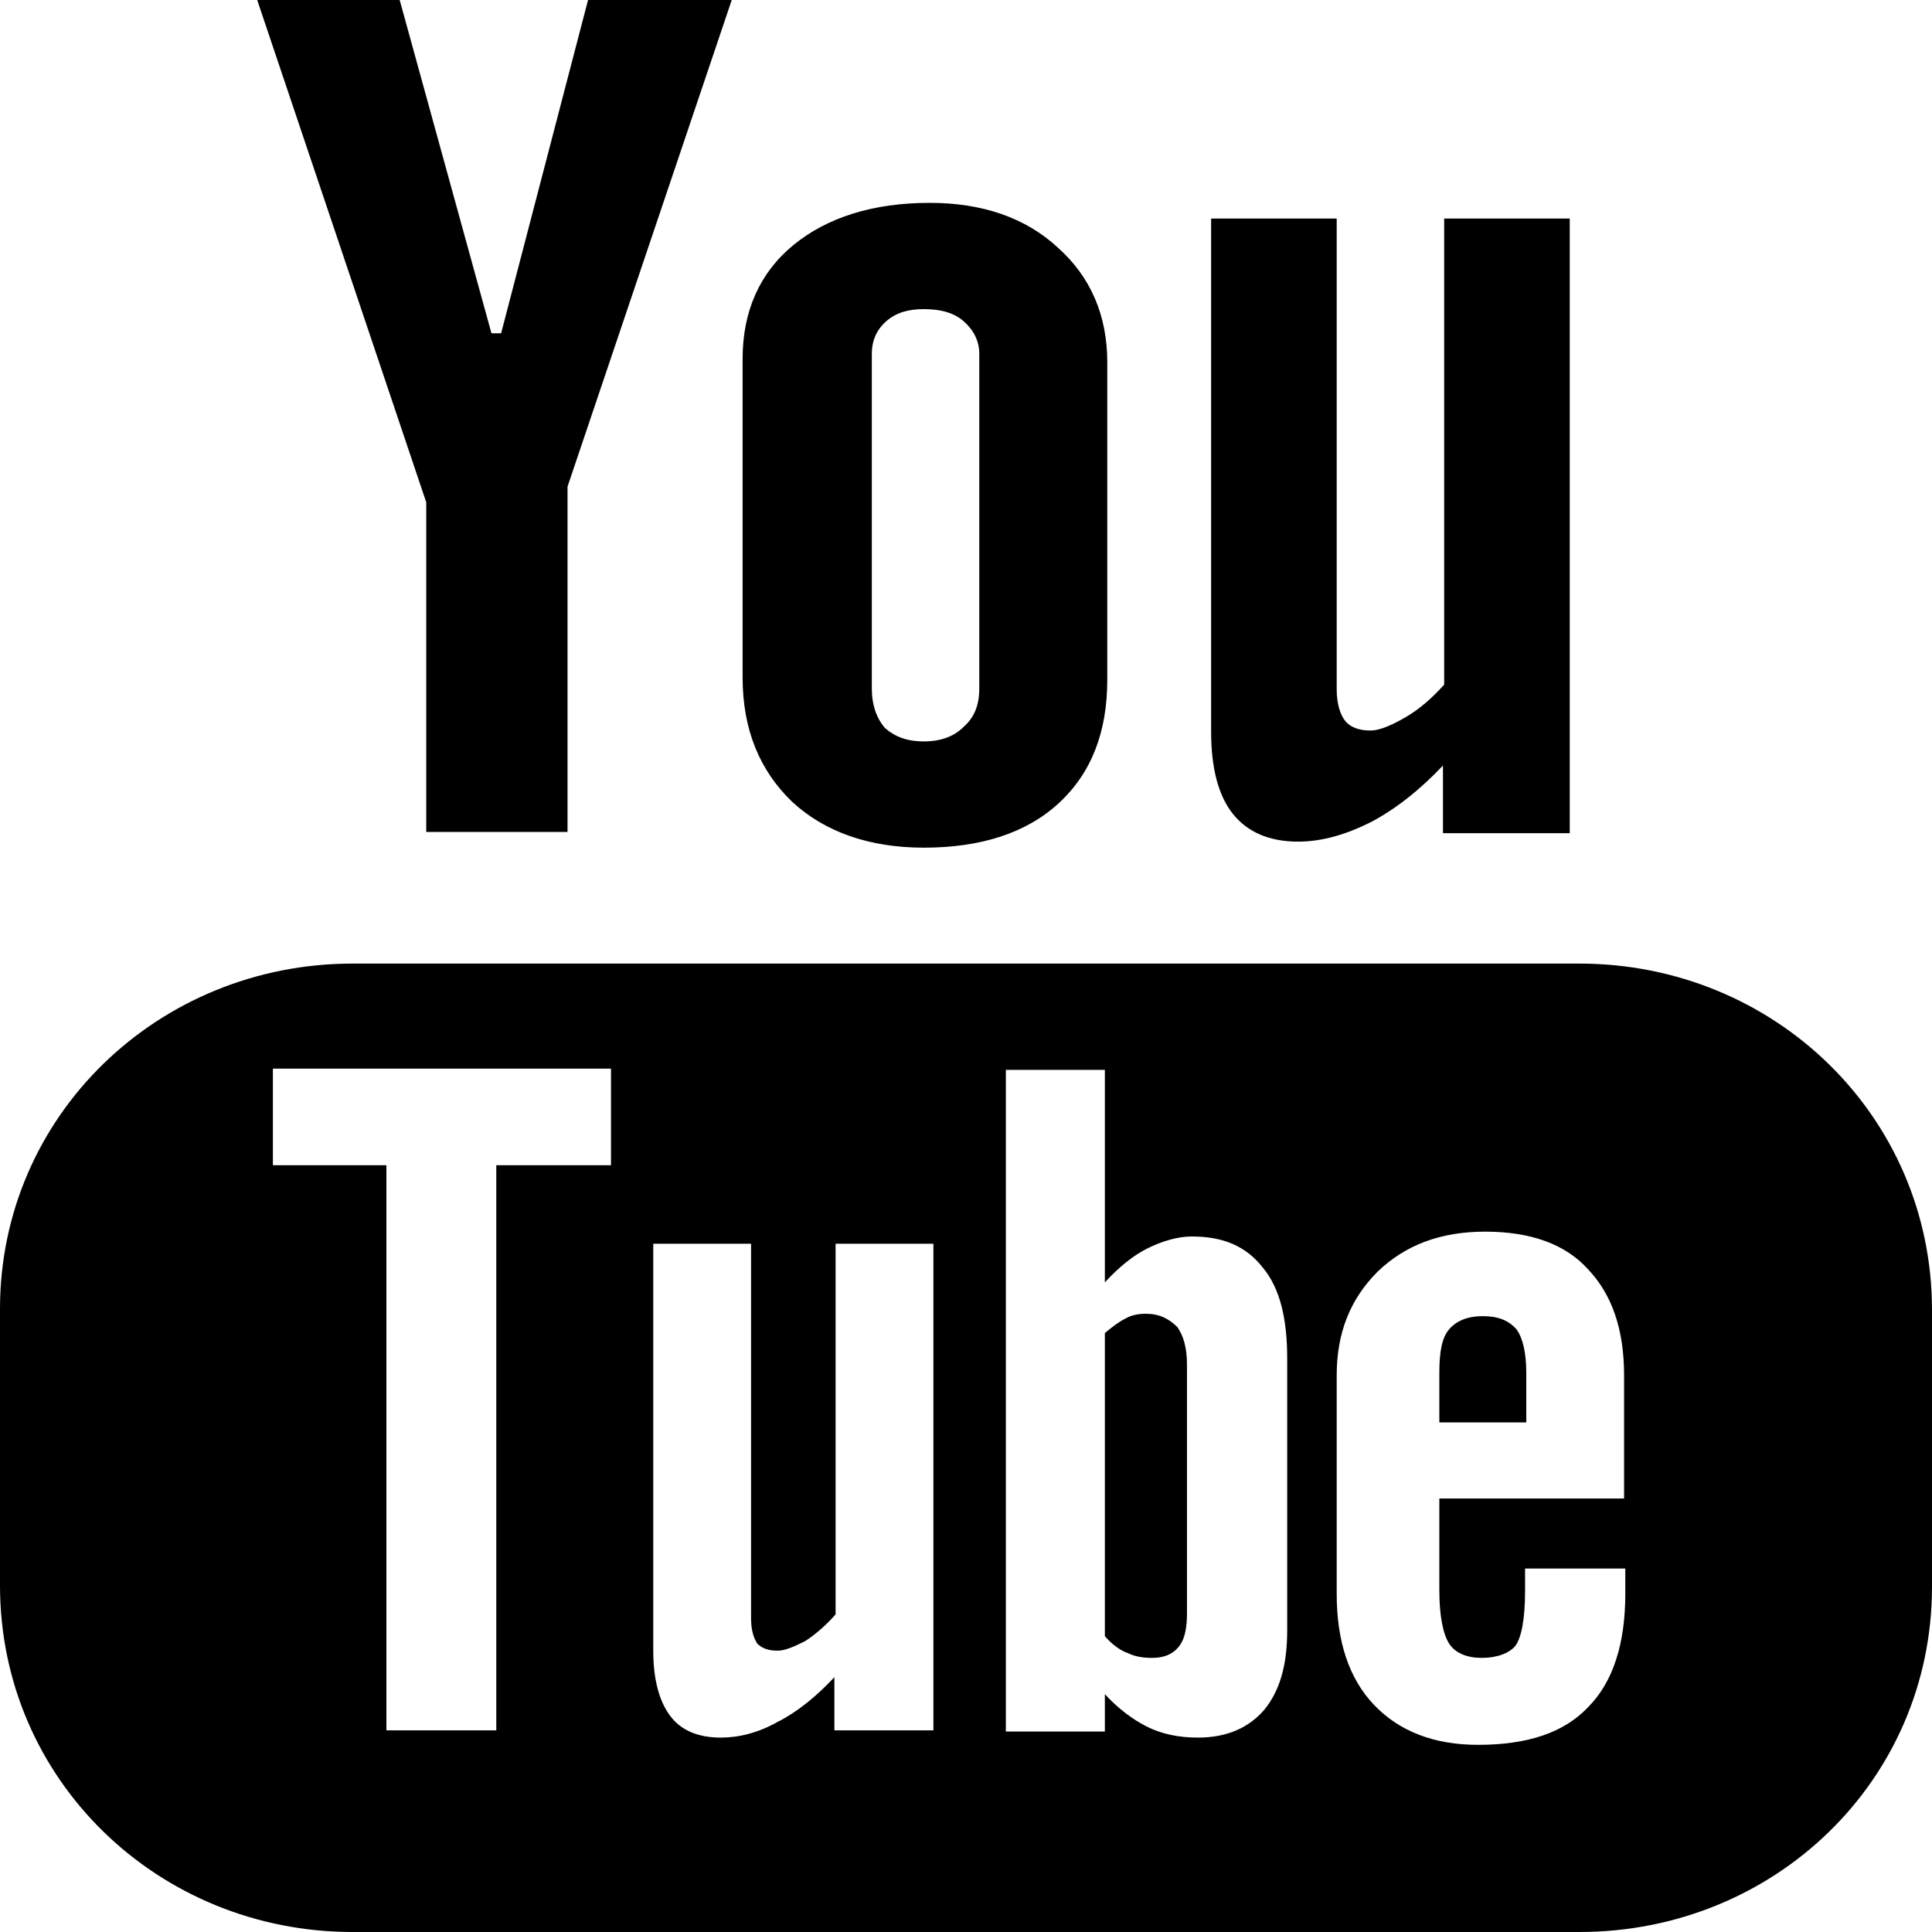 <?xml version="1.0" encoding="utf-8"?>
<!-- Generator: Adobe Illustrator 23.0.1, SVG Export Plug-In . SVG Version: 6.00 Build 0)  -->
<svg version="1.1" id="Layer_1" xmlns="http://www.w3.org/2000/svg" xmlns:xlink="http://www.w3.org/1999/xlink" x="0px" y="0px"
	 viewBox="0 0 16 16" style="enable-background:new 0 0 16 16;" xml:space="preserve">
<g id="Guides">
</g>
<g>
	<g>
		<path d="M13.08,7.98H2.92C1.31,7.98,0,9.24,0,10.84v2.29C0,14.74,1.31,16,2.92,16h10.16c1.61,0,2.92-1.25,2.92-2.86v-2.29
			C16,9.24,14.69,7.98,13.08,7.98z M5.06,9.65H4.11v4.68H3.2V9.65H2.26v-0.8h2.8V9.65z M7.72,14.33H6.91v-0.44
			c-0.15,0.16-0.31,0.29-0.47,0.37c-0.16,0.09-0.32,0.13-0.47,0.13c-0.19,0-0.33-0.06-0.42-0.18c-0.09-0.12-0.14-0.3-0.14-0.54
			v-3.37h0.81v3.1c0,0.1,0.02,0.16,0.05,0.21c0.04,0.04,0.09,0.06,0.17,0.06c0.06,0,0.13-0.03,0.23-0.08
			c0.09-0.06,0.17-0.13,0.25-0.22v-3.07h0.81V14.33z M10.66,13.5c0,0.29-0.06,0.5-0.19,0.66c-0.13,0.15-0.31,0.23-0.55,0.23
			c-0.16,0-0.3-0.03-0.42-0.09c-0.12-0.06-0.24-0.15-0.35-0.27v0.31H8.33V8.86h0.82v1.76c0.11-0.12,0.23-0.22,0.35-0.28
			c0.12-0.06,0.25-0.1,0.37-0.1c0.26,0,0.45,0.08,0.59,0.26c0.14,0.17,0.2,0.42,0.2,0.75V13.5z M13.47,12.41h-1.55v0.76
			c0,0.21,0.03,0.36,0.08,0.44c0.05,0.08,0.15,0.12,0.27,0.12c0.13,0,0.23-0.04,0.28-0.1c0.05-0.07,0.08-0.22,0.08-0.46v-0.18h0.83
			v0.21c0,0.41-0.1,0.73-0.31,0.94c-0.2,0.21-0.5,0.31-0.91,0.31c-0.36,0-0.65-0.11-0.86-0.33c-0.21-0.22-0.31-0.53-0.31-0.92v-1.81
			c0-0.35,0.11-0.63,0.34-0.86c0.23-0.22,0.52-0.33,0.89-0.33c0.37,0,0.66,0.1,0.85,0.31c0.2,0.21,0.3,0.5,0.3,0.88V12.41z
			 M12.28,10.9c-0.13,0-0.22,0.04-0.28,0.11c-0.06,0.07-0.08,0.19-0.08,0.36v0.41h0.72v-0.41c0-0.17-0.03-0.29-0.08-0.36
			C12.49,10.93,12.4,10.9,12.28,10.9z M9.49,10.88c-0.06,0-0.12,0.01-0.17,0.04c-0.06,0.03-0.11,0.07-0.17,0.12v2.51
			c0.06,0.07,0.13,0.12,0.19,0.14c0.06,0.03,0.13,0.04,0.2,0.04c0.1,0,0.17-0.03,0.22-0.09c0.05-0.06,0.07-0.15,0.07-0.28V11.3
			c0-0.14-0.03-0.24-0.08-0.31C9.68,10.92,9.6,10.88,9.49,10.88z M3.53,6.89H4.7V4.03L6.06,0H4.87L4.15,2.76H4.07L3.31,0H2.13
			l1.4,4.16V6.89z M7.65,7.02c0.47,0,0.85-0.12,1.12-0.37c0.27-0.25,0.4-0.59,0.4-1.02V3c0-0.39-0.14-0.71-0.41-0.95
			C8.49,1.8,8.13,1.68,7.7,1.68c-0.47,0-0.85,0.12-1.13,0.35C6.29,2.26,6.15,2.58,6.15,2.97v2.64c0,0.43,0.14,0.77,0.41,1.03
			C6.83,6.89,7.2,7.02,7.65,7.02z M7.22,2.93c0-0.11,0.04-0.2,0.12-0.27c0.08-0.07,0.18-0.1,0.31-0.1c0.14,0,0.25,0.03,0.33,0.1
			c0.08,0.07,0.13,0.16,0.13,0.27V5.7c0,0.14-0.04,0.24-0.13,0.32C7.9,6.1,7.79,6.14,7.65,6.14c-0.14,0-0.24-0.04-0.32-0.11
			C7.26,5.95,7.22,5.84,7.22,5.7V2.93z M10.75,6.97c0.2,0,0.4-0.06,0.6-0.16c0.21-0.11,0.41-0.27,0.6-0.47v0.56H13V1.81h-1.04v3.86
			c-0.1,0.11-0.2,0.2-0.32,0.27c-0.12,0.07-0.22,0.11-0.29,0.11c-0.1,0-0.17-0.03-0.21-0.08c-0.04-0.05-0.07-0.14-0.07-0.26v-3.9
			h-1.04v4.25c0,0.3,0.06,0.53,0.18,0.68C10.33,6.89,10.51,6.97,10.75,6.97z"/>
	</g>
</g>
</svg>
